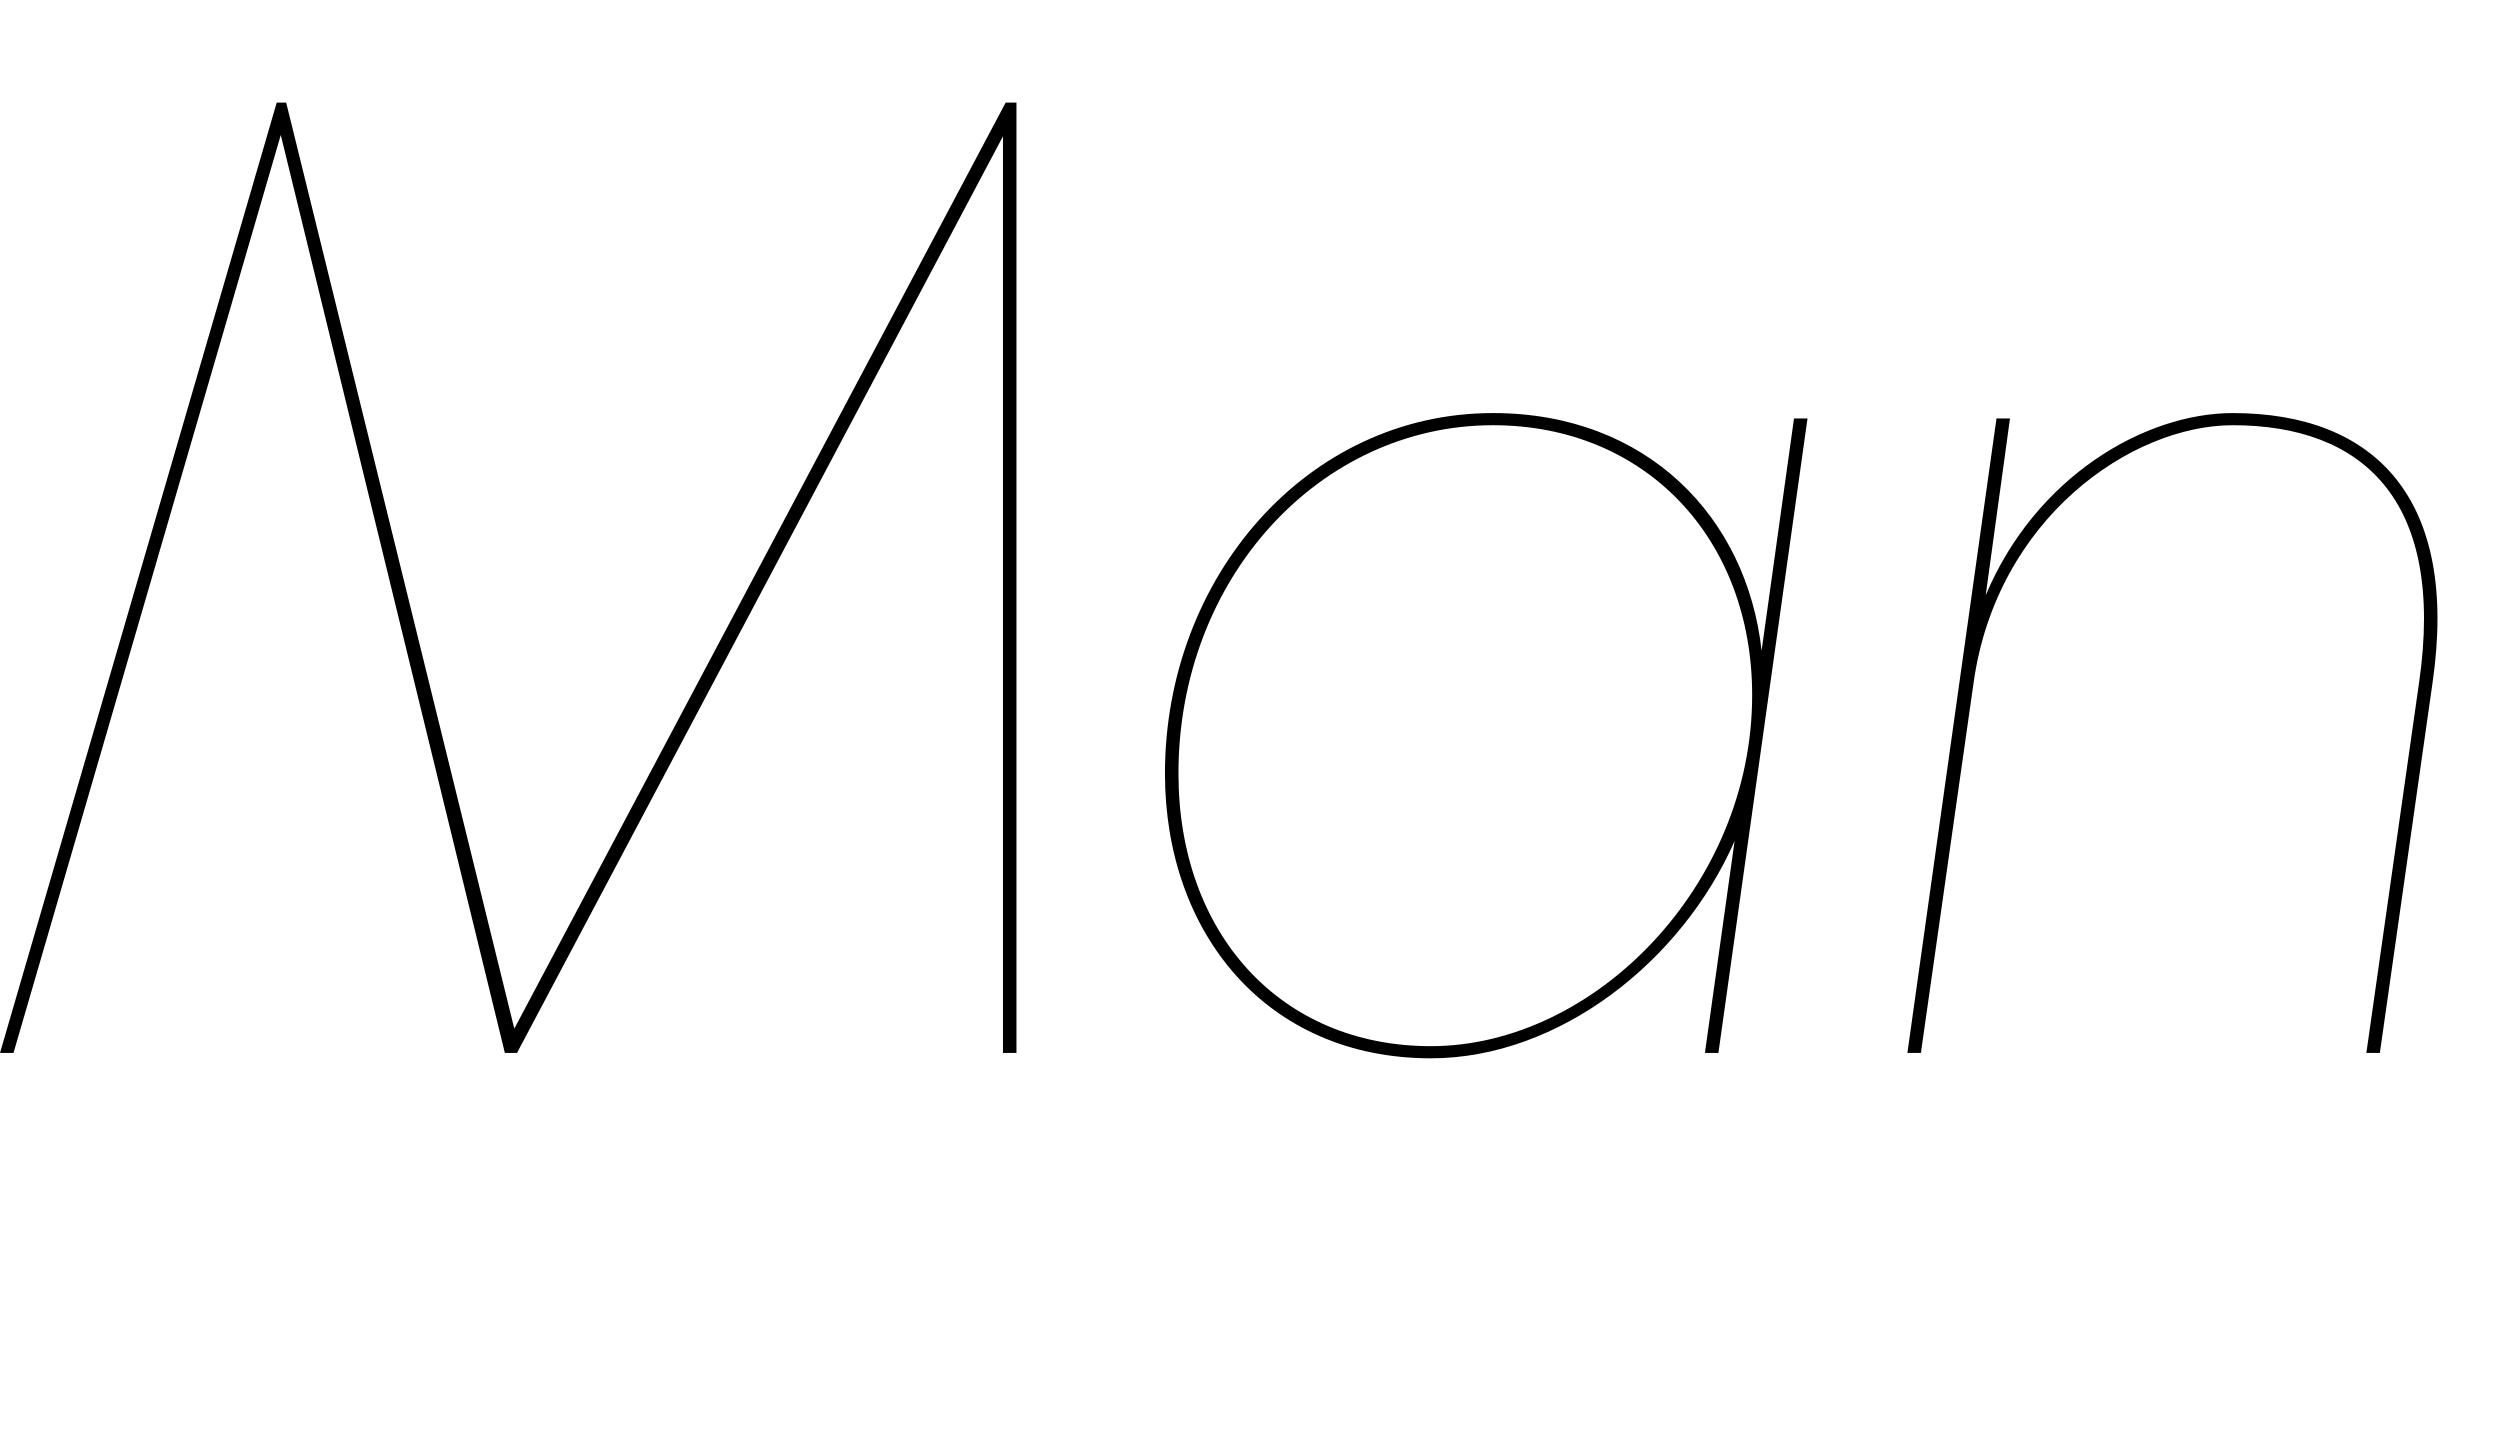 <svg width="1852" height="1064.002" xmlns="http://www.w3.org/2000/svg"><path d="M0 780.002h10l198-680 166 680h9l360-679v679h10v-704h-8l-364 686-169-686h-7zm1273 0l66-470h-10l-24 172c-11-99-85-176-199-176-138 0-243 122-243 267 0 118 75 211 197 211 95 0 186-72 225-161l-22 157zm-400-207c0-145 105-258 233-258 113 0 192 84 192 200 0 141-117 260-238 260-112 0-187-84-187-202zm550 207l39-274c17-122 117-191 192-191 95 0 158 54 138 191l-39 274h10l39-274c20-137-43-200-148-200-65 0-146 47-183 135l18-131h-10l-66 470zm0 0"/></svg>